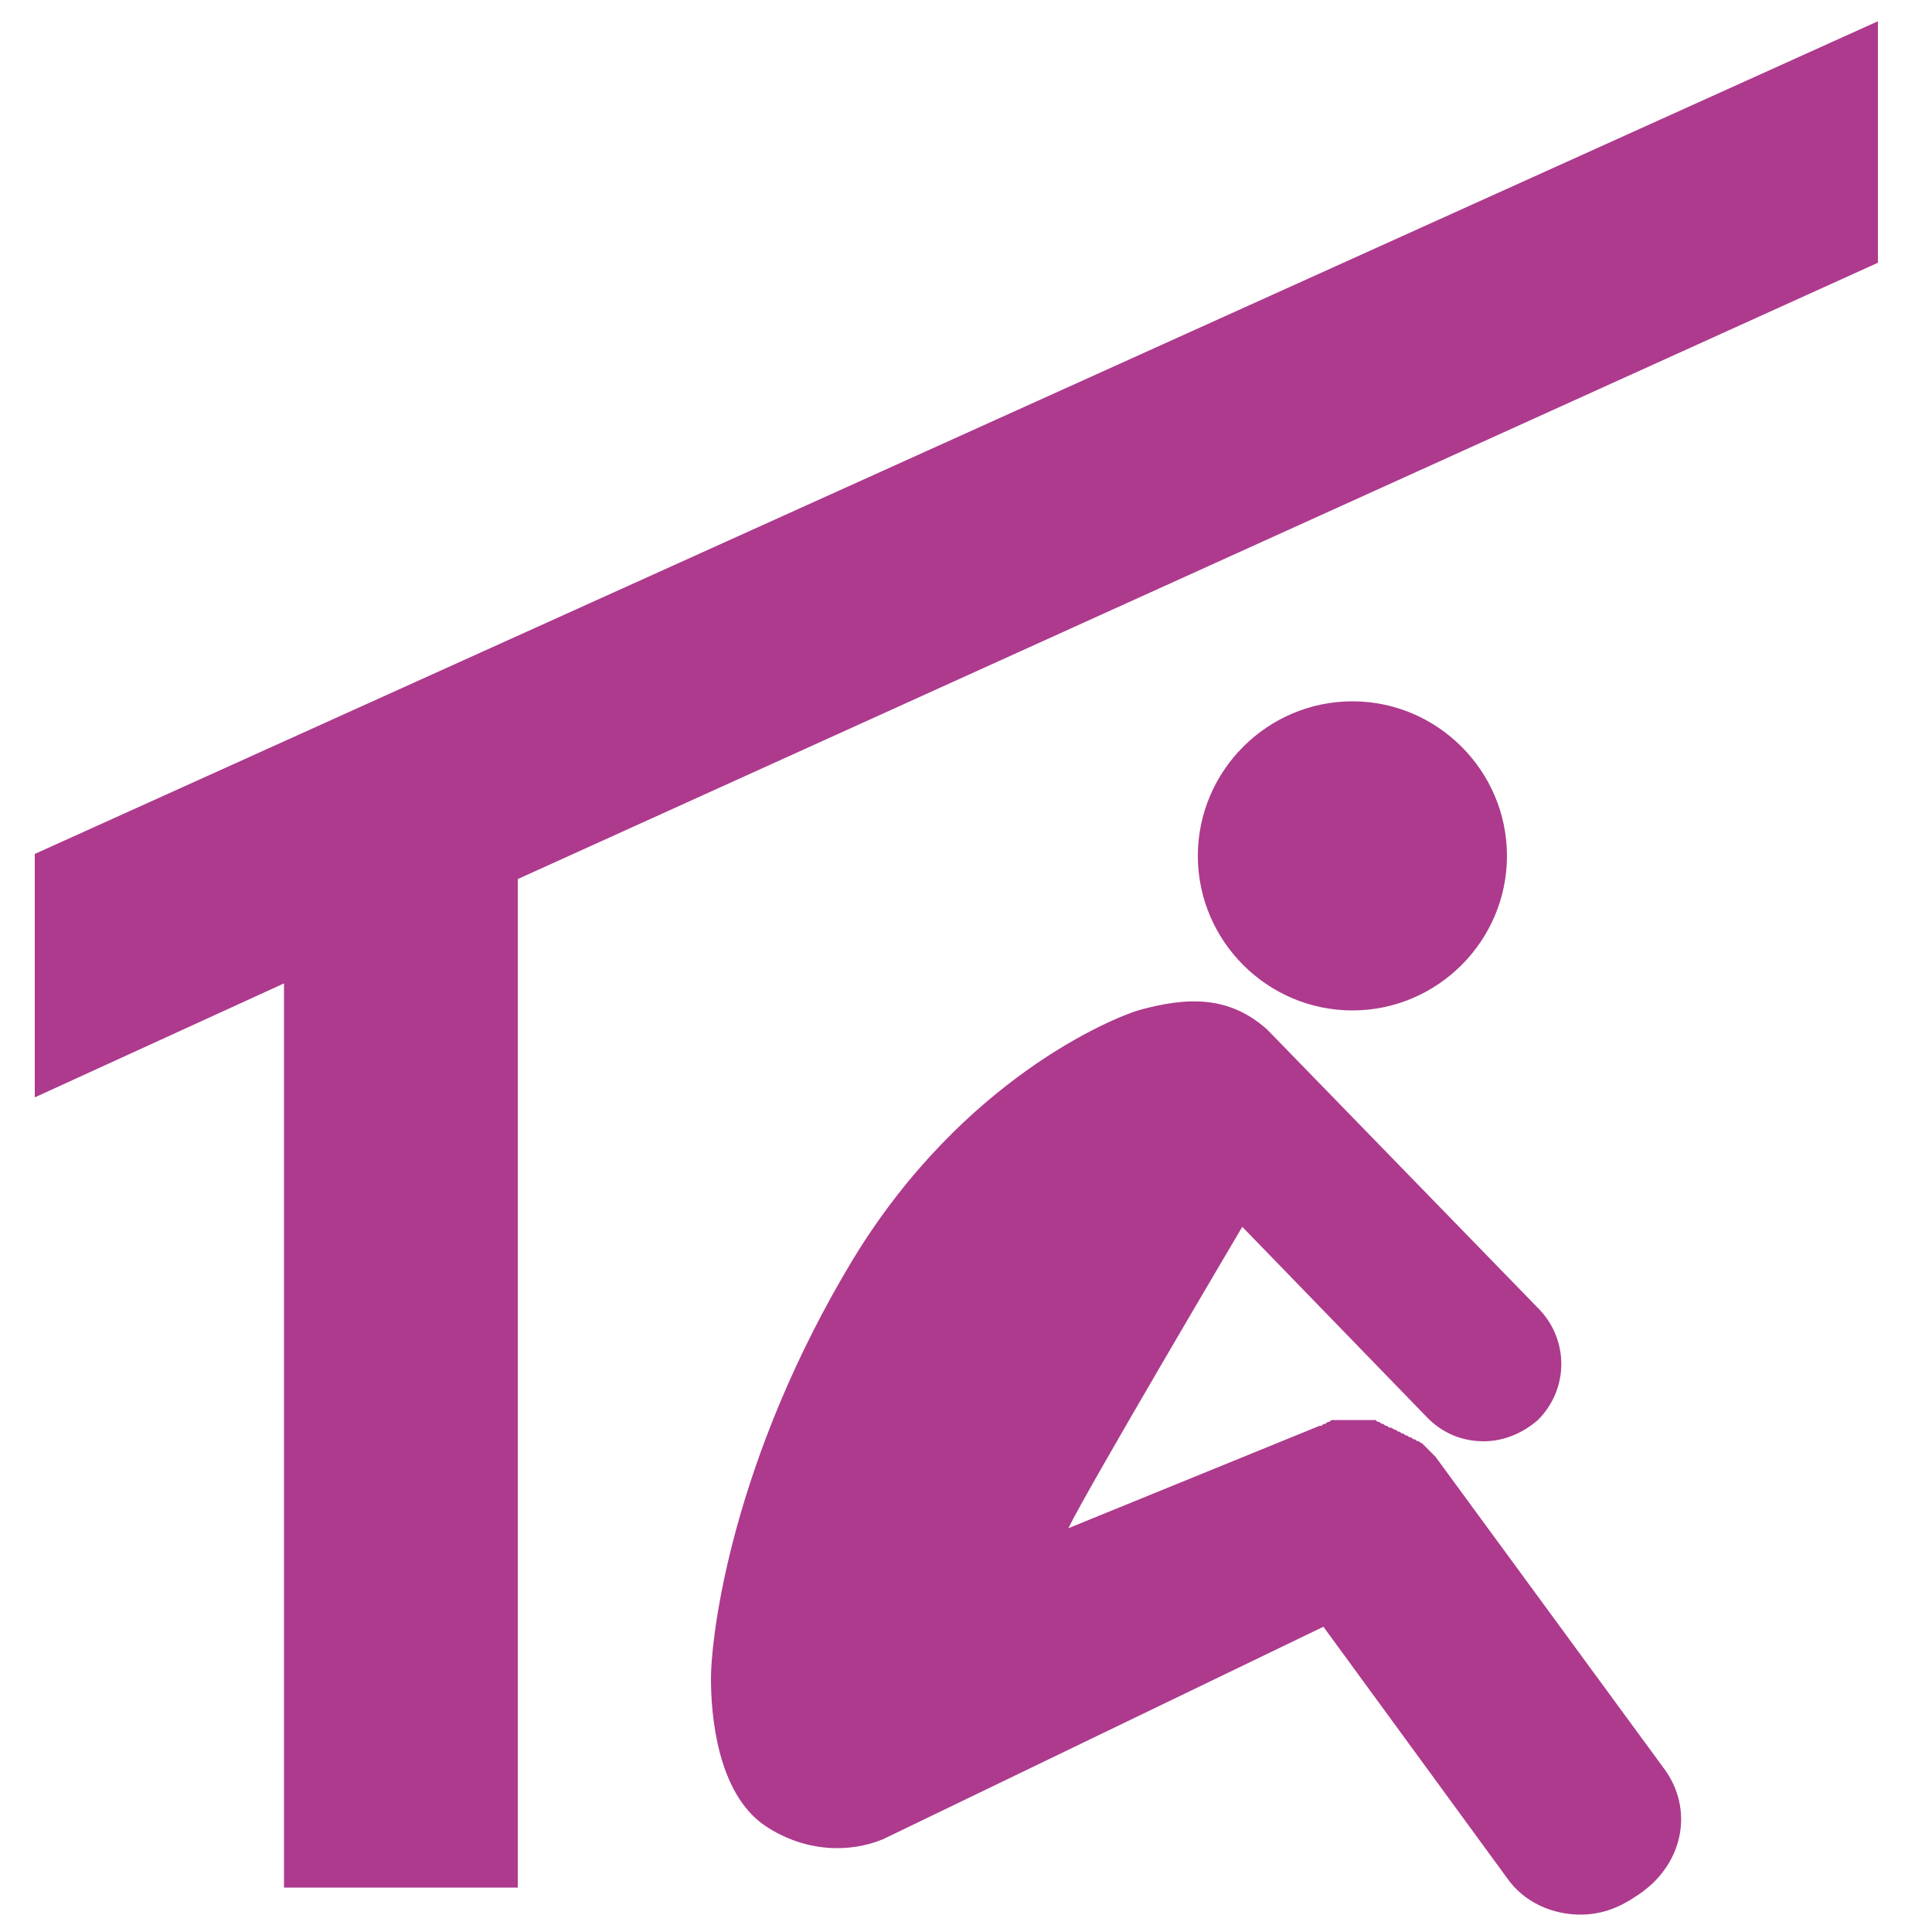 <?xml version="1.0" encoding="utf-8"?>
<!-- Generator: Adobe Illustrator 24.1.2, SVG Export Plug-In . SVG Version: 6.00 Build 0)  -->
<svg version="1.1" id="Layer_1" xmlns="http://www.w3.org/2000/svg" xmlns:xlink="http://www.w3.org/1999/xlink" x="0px" y="0px"
	 viewBox="0 0 100 100" style="enable-background:new 0 0 100 100;" xml:space="preserve">
<style type="text/css">
	.st0{fill:#AD3A8D;}
</style>
<g>
	<path class="st0" d="M70,52.3c4.4,0,8-3.6,8-8s-3.6-8-8-8s-8,3.6-8,8S65.6,52.3,70,52.3z"/>
	<path class="st0" d="M86.1,91.5L74.3,75.4c-0.1-0.1-0.2-0.2-0.3-0.3L73.9,75c-0.1-0.1-0.1-0.1-0.2-0.2l-0.1-0.1
		c-0.1,0-0.1-0.1-0.2-0.1s-0.1-0.1-0.2-0.1s-0.1-0.1-0.2-0.1s-0.1-0.1-0.2-0.1s-0.1-0.1-0.2-0.1s-0.1-0.1-0.2-0.1S72.3,74,72.2,74
		s-0.1-0.1-0.2-0.1s-0.1,0-0.2-0.1c-0.1,0-0.1,0-0.2-0.1c-0.1,0-0.1,0-0.2-0.1c-0.1,0-0.1,0-0.2-0.1c-0.1,0-0.1,0-0.2,0
		s-0.1,0-0.2,0s-0.1,0-0.2,0s-0.1,0-0.2,0s-0.1,0-0.2,0s-0.1,0-0.2,0s-0.1,0-0.2,0s-0.1,0-0.2,0s-0.1,0-0.2,0s-0.1,0-0.2,0
		s-0.1,0-0.2,0s-0.1,0-0.2,0.1c-0.1,0-0.1,0-0.2,0.1c-0.1,0-0.1,0-0.2,0.1c0,0,0,0-0.1,0l-13,5.3c0.9-1.9,9-15.6,9-15.6l9.6,9.9
		c0.8,0.8,1.8,1.2,2.9,1.2c1,0,2-0.4,2.8-1.1c1.6-1.6,1.6-4.1,0.1-5.7L65.6,53.3c-2-1.8-4.2-1.7-6.7-1c-1.3,0.4-9,3.5-14.7,12.8
		c-6.3,10.4-7.4,19.5-7.4,21.8c0,1.8,0.3,5.9,2.8,7.6c2.1,1.4,4.4,1.4,6.1,0.7l22.8-11l9.5,13c0.9,1.3,2.4,1.9,3.8,1.9
		c1,0,1.9-0.3,2.8-0.9C87.2,96.6,87.7,93.6,86.1,91.5z"/>
	<path class="st0" d="M97.2,1.1L1.8,44.2v12.6l12.9-5.9v46.8h12.1V45.5l70.4-31.9V1.1z"/>
</g>
</svg>
